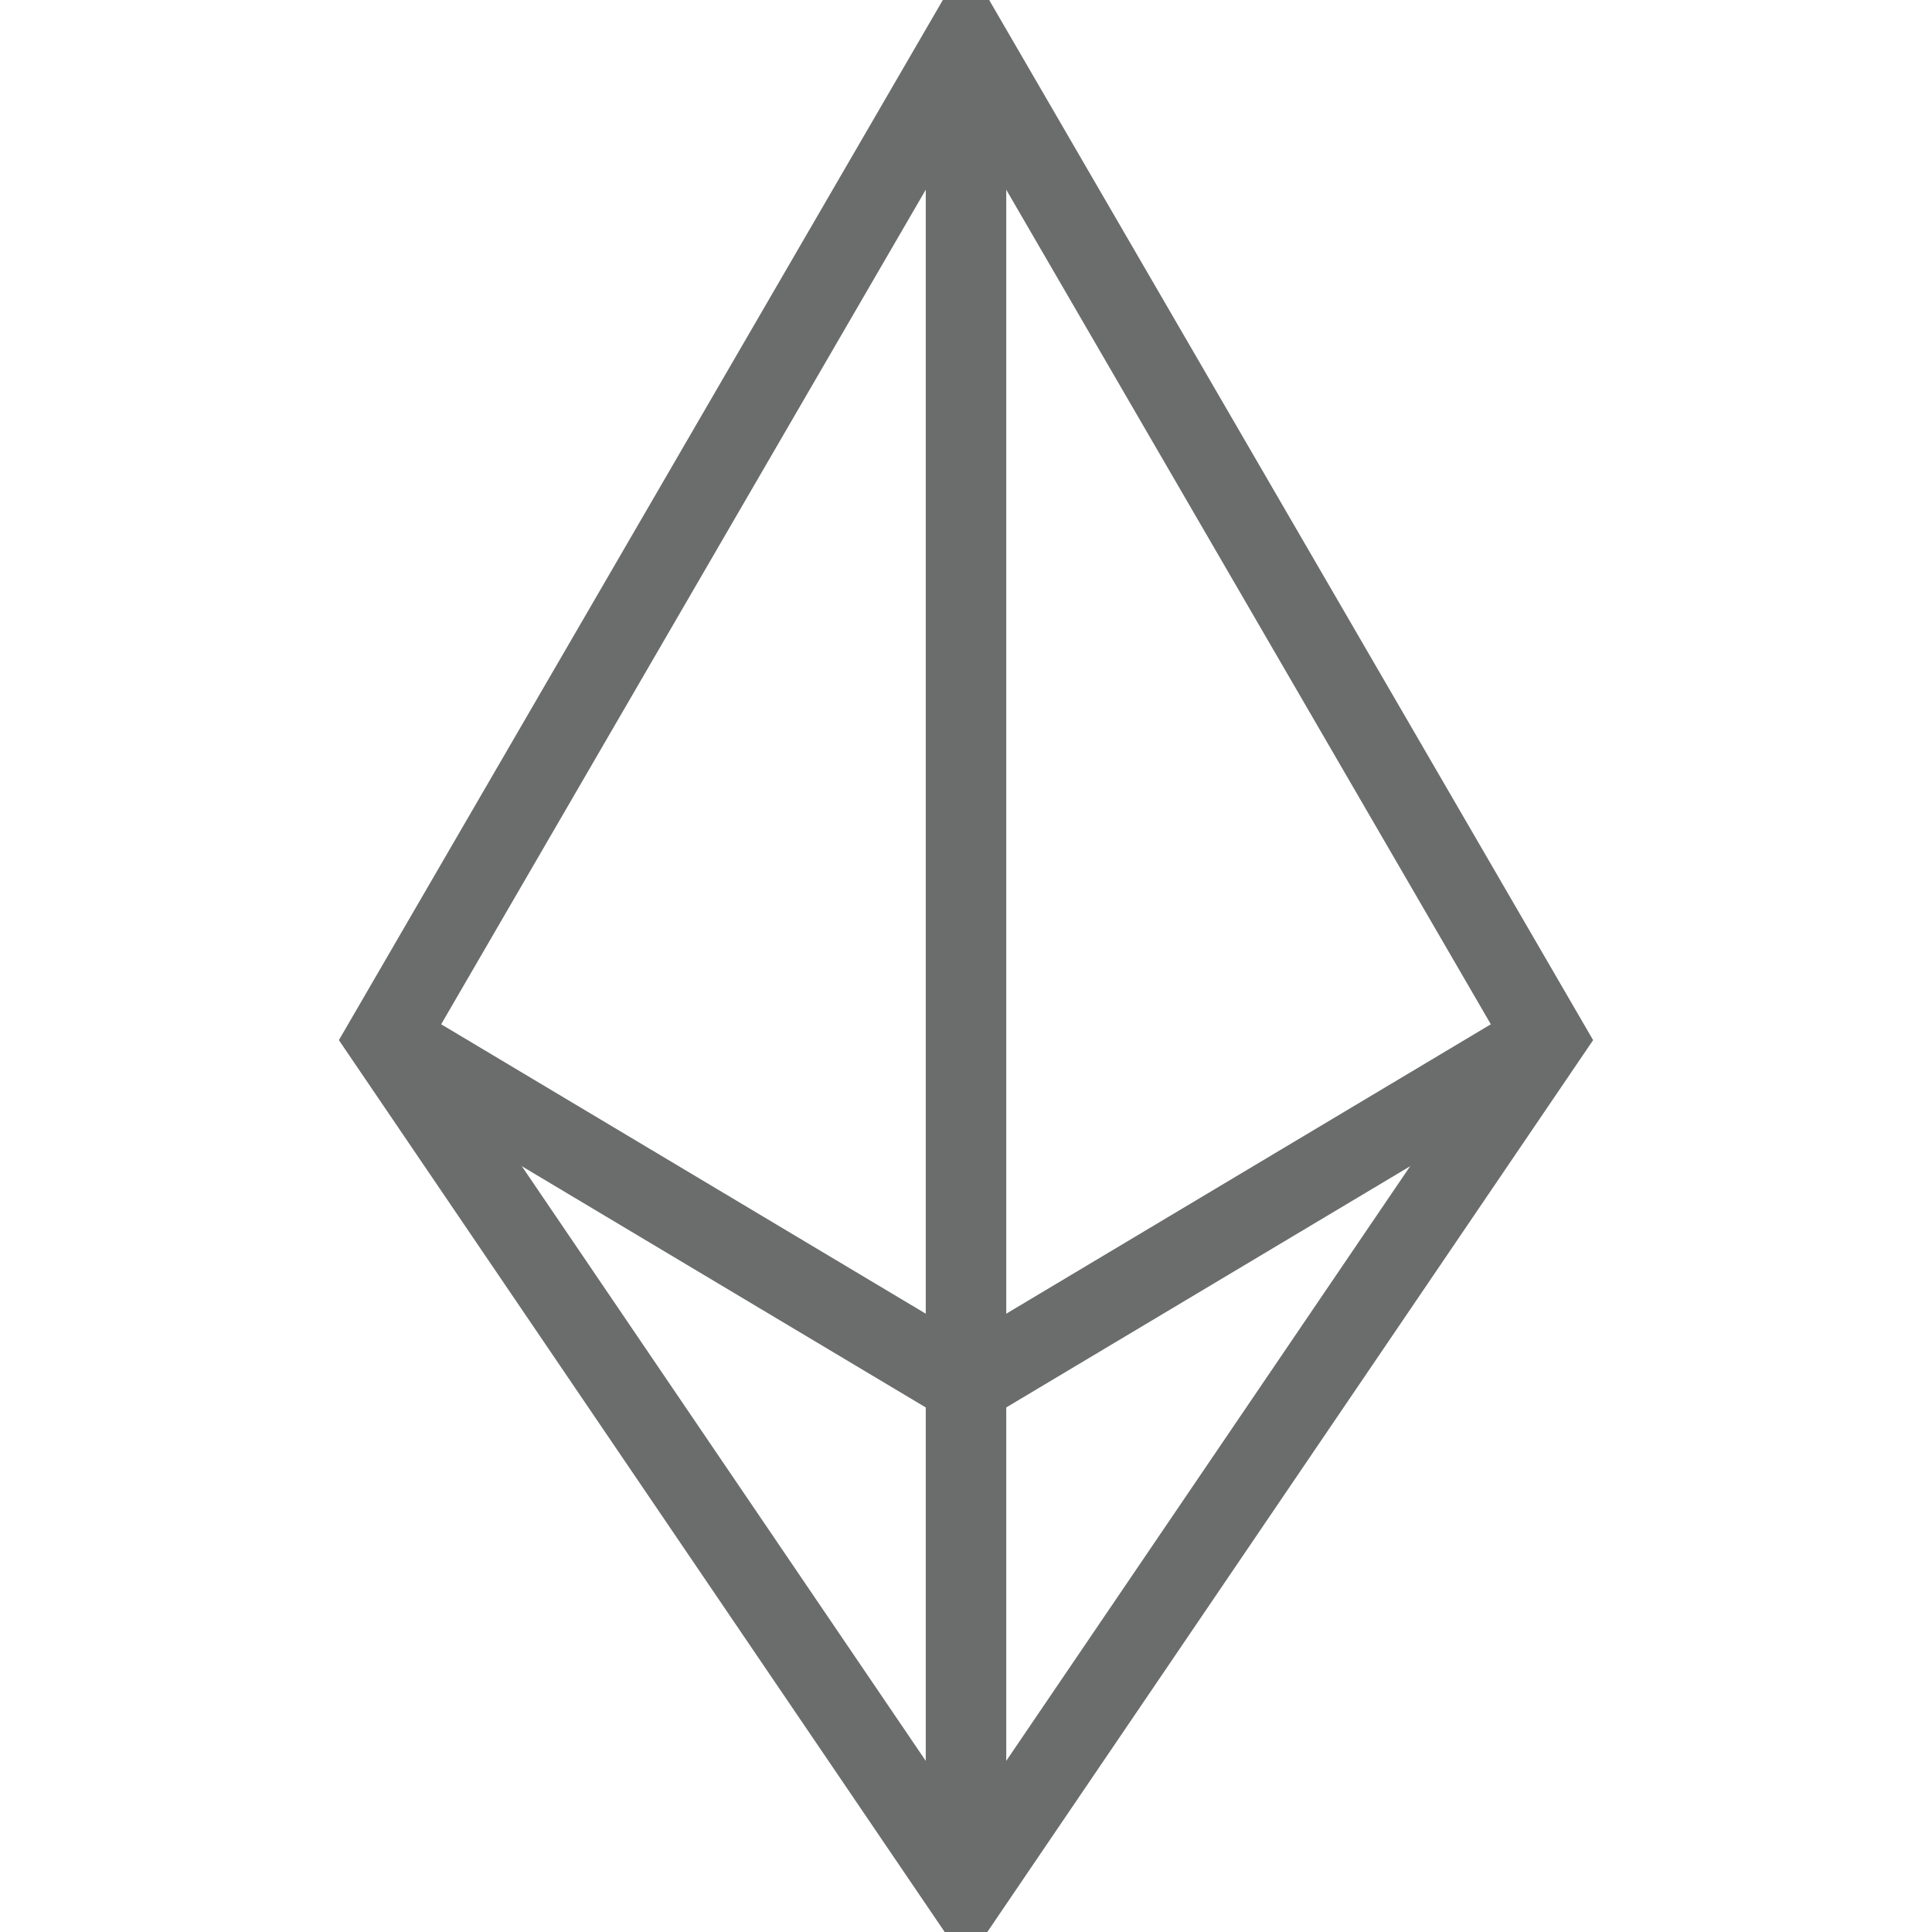 <svg version="1.1" xmlns="http://www.w3.org/2000/svg" xmlns:xlink="http://www.w3.org/1999/xlink" x="0px" y="0px"
	 viewBox="0 0 24 24" xml:space="preserve">
<g>
	<polygon fill="none" stroke="#6B6D6C" stroke-miterlimit="10" points="19.2,12.9 12,23.5 4.8,12.9 12,0.5 		"/>
	<polyline fill="none" stroke="#6B6D6C" stroke-miterlimit="10" points="4.8,12.9 12,17.2 19.2,12.9 		"/>
	<line fill="none" stroke="#6B6D6C" stroke-miterlimit="10" x1="12" y1="0.5" x2="12" y2="23.5"/>
</g>
</svg>
